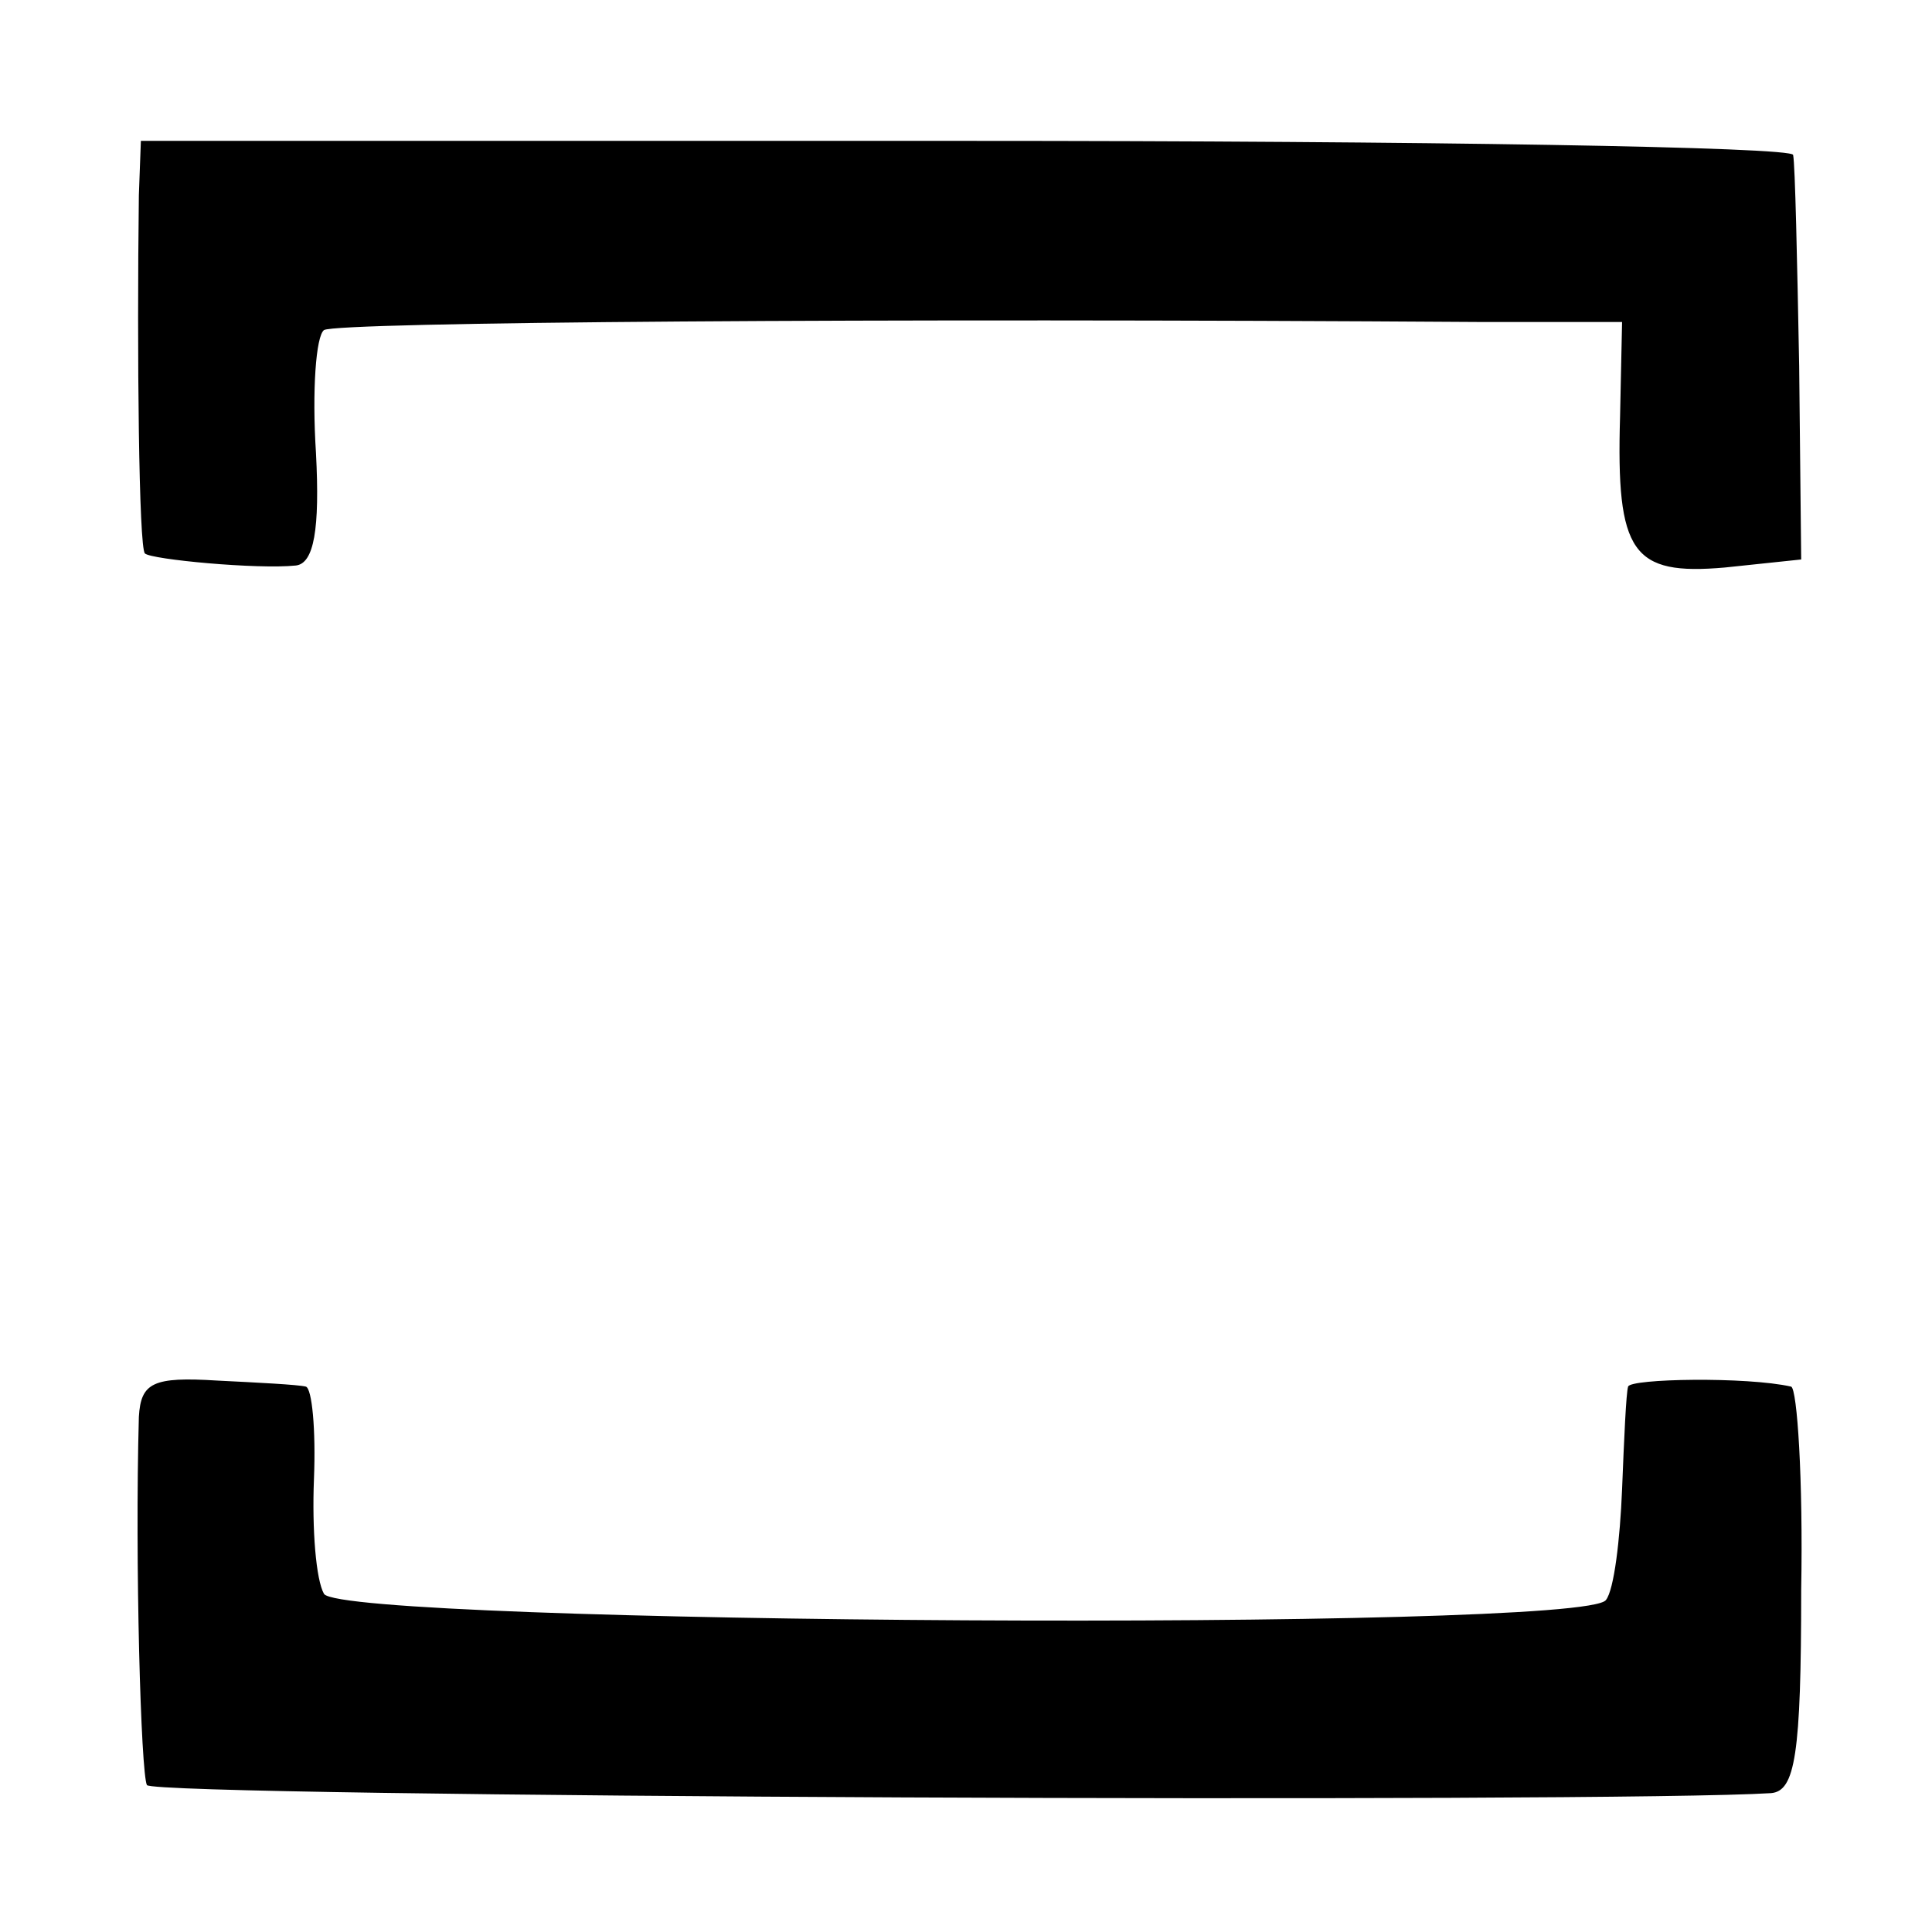 <?xml version="1.0" standalone="no"?>
<!DOCTYPE svg PUBLIC "-//W3C//DTD SVG 20010904//EN"
 "http://www.w3.org/TR/2001/REC-SVG-20010904/DTD/svg10.dtd">
<svg version="1.0" xmlns="http://www.w3.org/2000/svg"
 width="96pt" height="96pt" viewBox="0 0 96 96"
 preserveAspectRatio="xMidYMid meet">
<g transform="translate(0,96) scale(0.1,-0.1)"
fill="#000000" stroke="none">
<path d="M69 863 c-1 -79 0 -175 3 -178 3 -3 56 -8 75 -6 9 1 12 18 10 56 -2
31 0 58 4 61 7 4 275 6 575 4 l70 0 -1 -47 c-2 -68 6 -79 52 -75 l38 4 -1 96
c-1 53 -2 100 -3 105 0 4 -185 7 -411 7 l-410 0 -1 -27z"/>
<path d="M69 256 c-2 -72 1 -177 4 -183 4 -6 728 -9 807 -4 12 1 15 19 15 101
1 55 -2 100 -5 101 -22 5 -80 4 -81 0 -1 -3 -2 -26 -3 -51 -1 -25 -4 -50 -8
-55 -10 -16 -627 -12 -637 3 -4 7 -6 32 -5 57 1 25 -1 45 -4 46 -4 1 -24 2
-44 3 -32 2 -38 -1 -39 -18z"/>
</g>
</svg>

